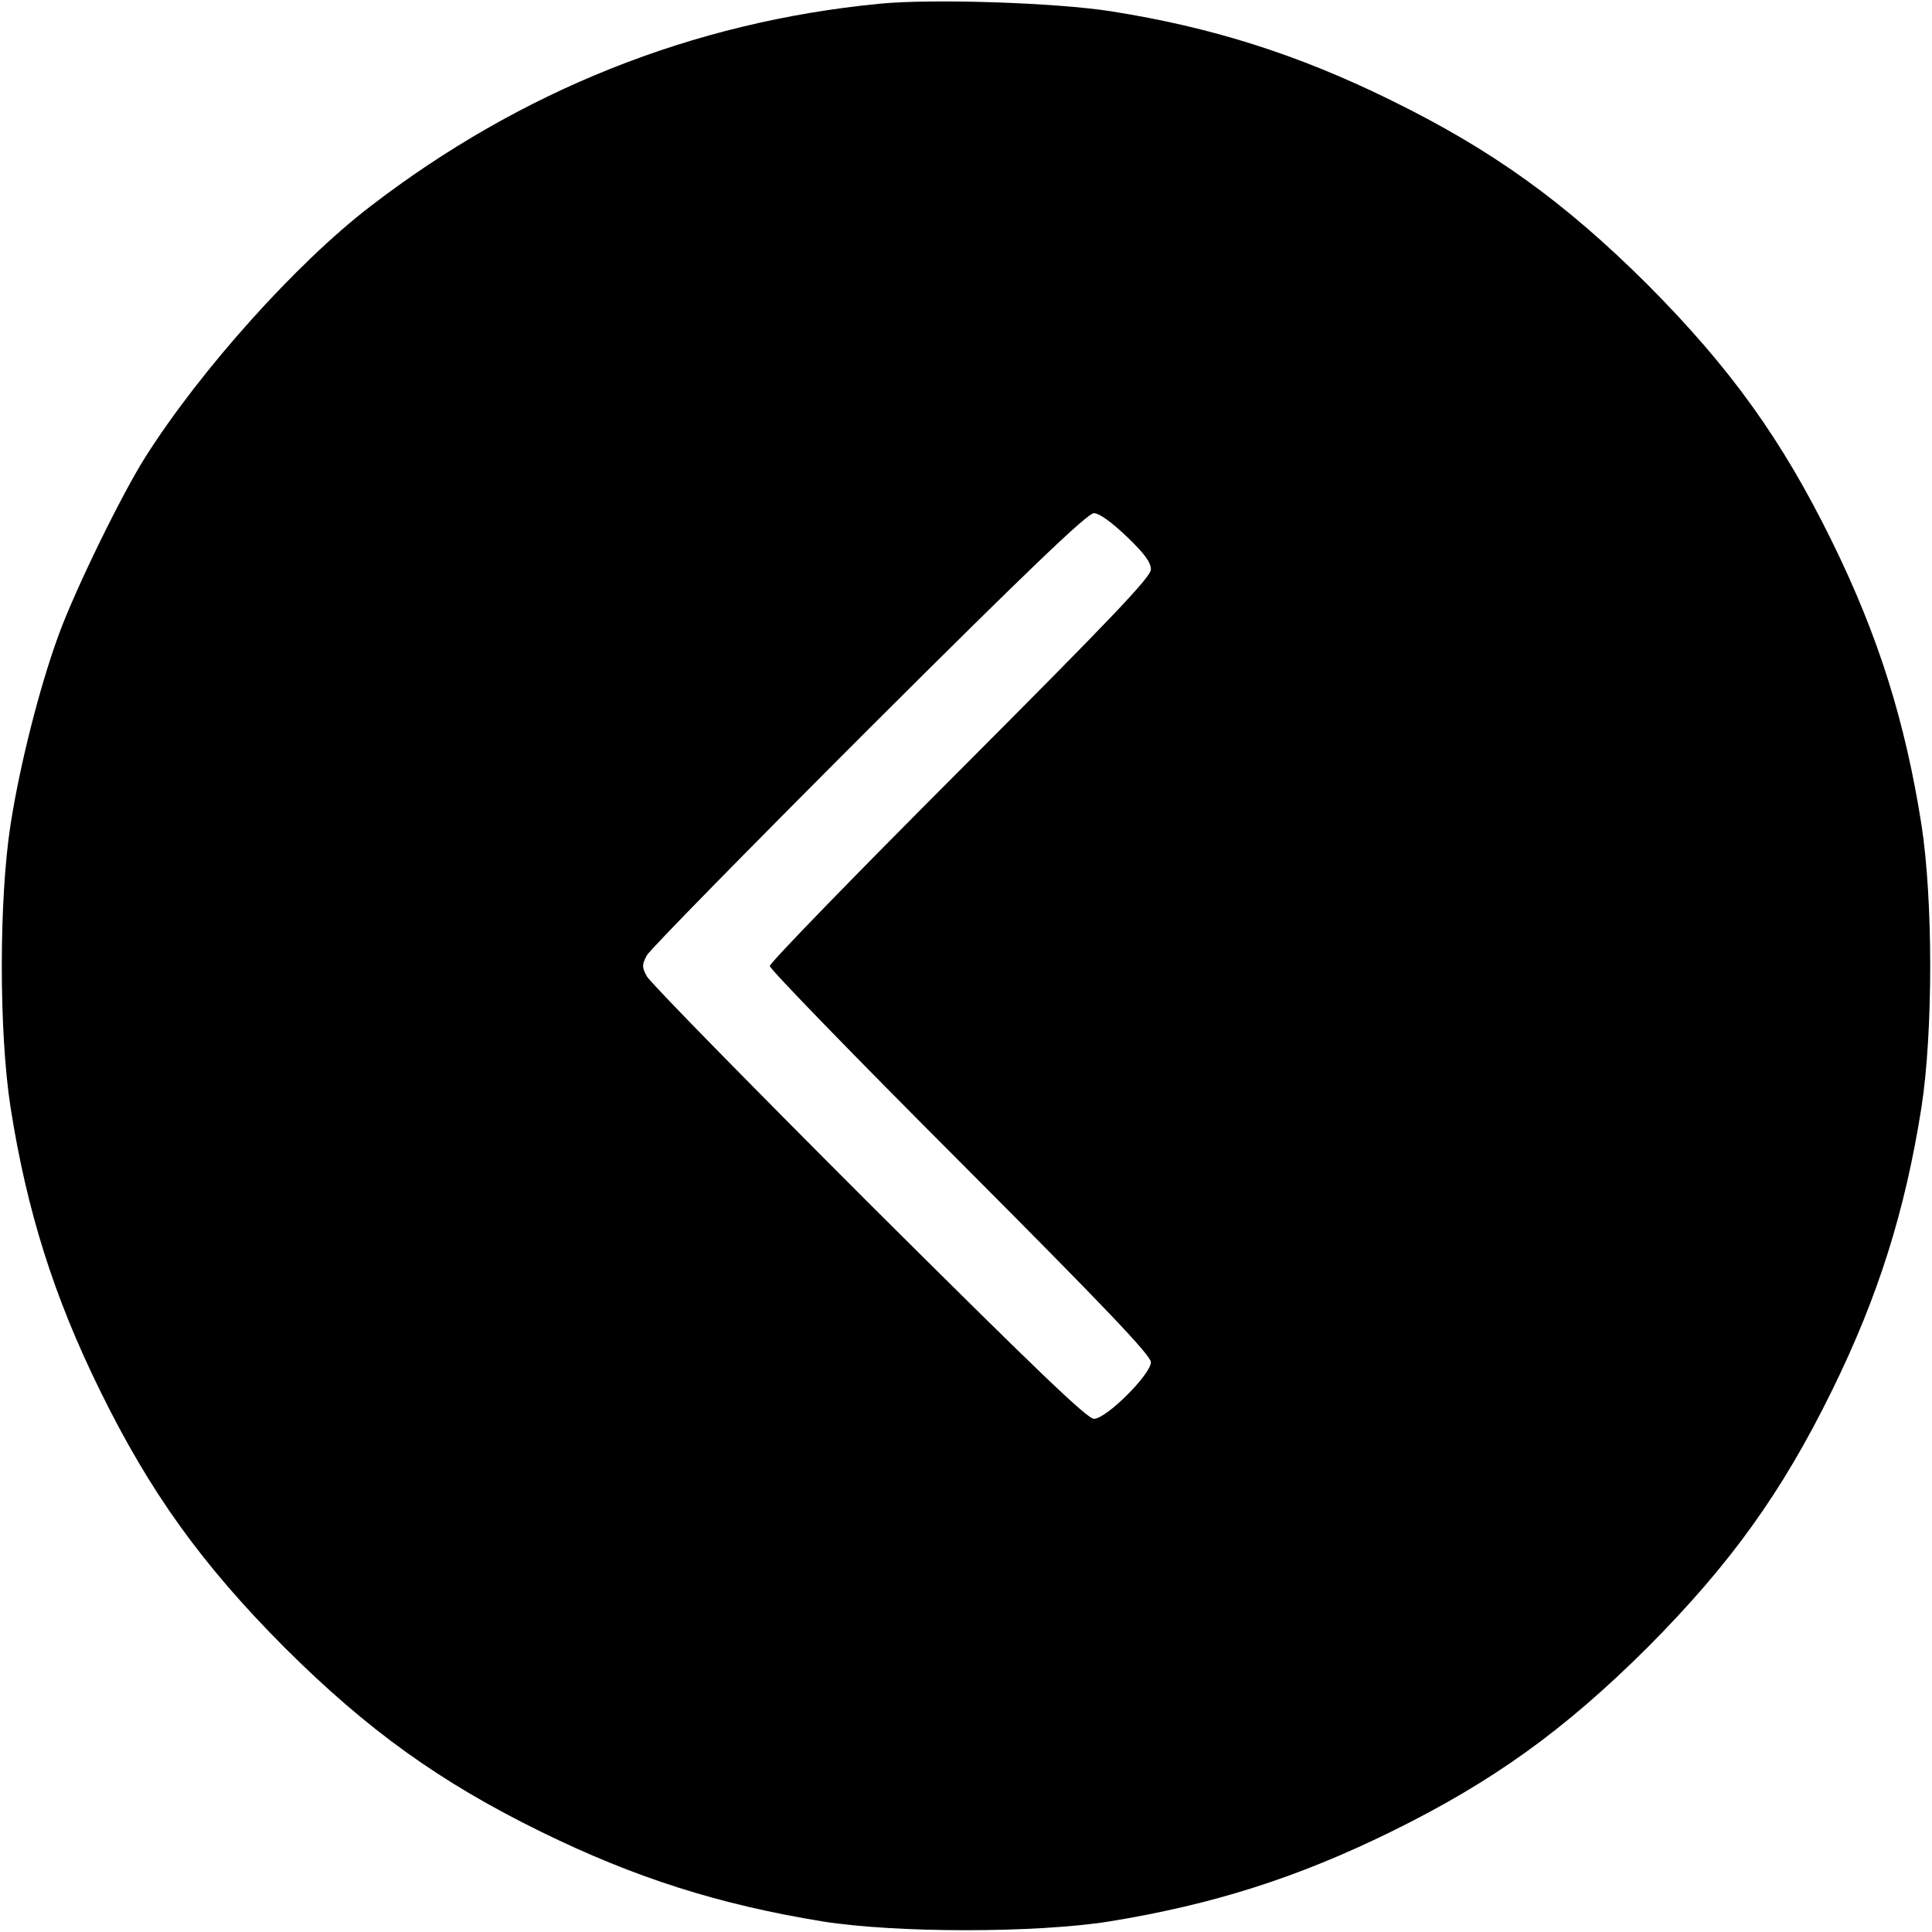 <?xml version="1.0" standalone="no"?>
<!DOCTYPE svg PUBLIC "-//W3C//DTD SVG 20010904//EN"
 "http://www.w3.org/TR/2001/REC-SVG-20010904/DTD/svg10.dtd">
<svg version="1.0" xmlns="http://www.w3.org/2000/svg"
 width="512pt" height="512pt" viewBox="0 0 512 512"
 preserveAspectRatio="xMidYMid meet">

<g transform="translate(0,512) scale(0.1,-0.1)"
fill="#000000" stroke="none">
<path d="M2330 5110 c-494 -48 -950 -230 -1350 -538 -195 -150 -448 -432 -594
-662 -63 -99 -186 -351 -230 -471 -51 -139 -103 -344 -128 -504 -31 -200 -31
-550 0 -750 43 -273 114 -500 237 -750 132 -269 269 -460 489 -681 221 -220
412 -357 681 -489 247 -121 469 -192 745 -237 195 -31 565 -31 760 0 276 45
498 116 745 237 269 132 460 269 681 489 220 221 357 412 489 681 123 250 194
477 237 750 31 200 31 550 0 750 -43 273 -114 500 -237 750 -132 269 -269 460
-489 681 -221 220 -412 357 -681 489 -246 121 -474 193 -740 235 -147 23 -475
34 -615 20z m656 -1412 c46 -44 64 -68 64 -87 0 -20 -101 -126 -505 -531 -278
-278 -505 -512 -505 -520 0 -8 227 -242 505 -520 383 -384 505 -512 505 -530
0 -32 -118 -150 -151 -150 -18 0 -158 135 -597 572 -315 315 -580 585 -588
601 -13 24 -13 30 0 55 8 15 273 285 588 600 425 424 580 572 597 572 14 0 46
-23 87 -62z"/>
</g>
</svg>
